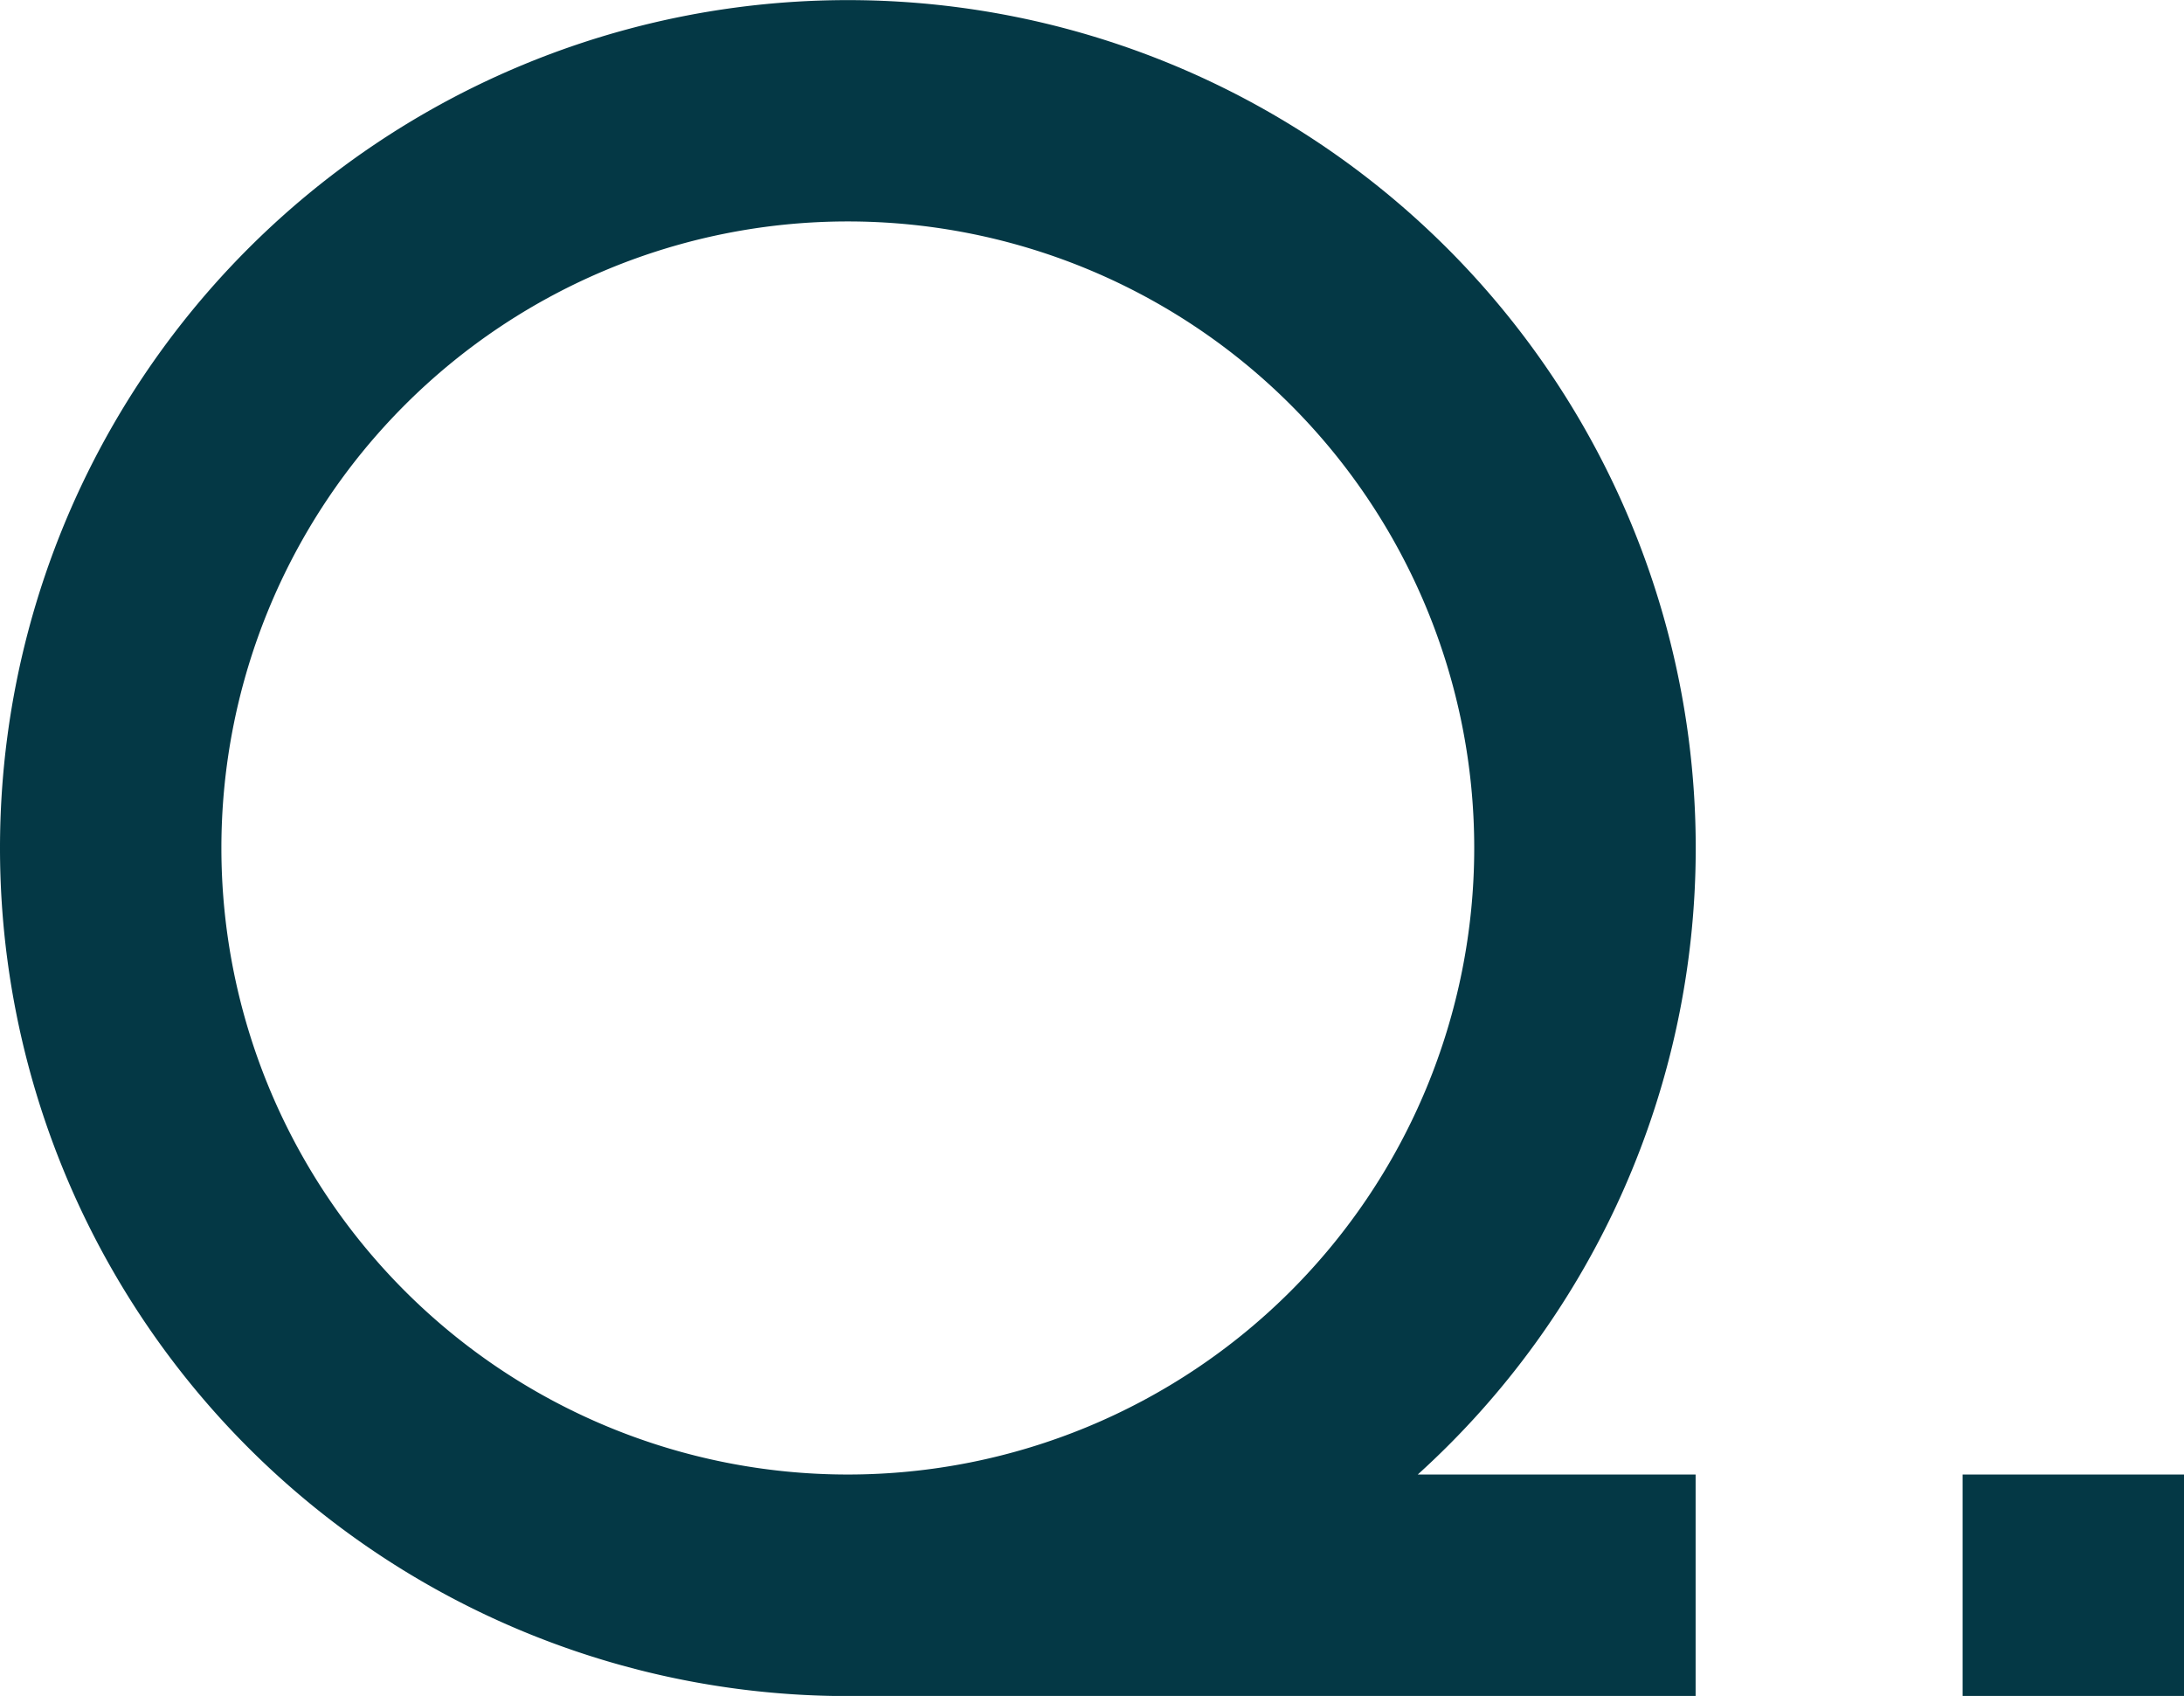 <svg id="Capa_1" data-name="Capa 1" xmlns="http://www.w3.org/2000/svg" viewBox="0 0 194.93 151.34"><defs><style>.cls-1{fill:#043845;}</style></defs><title>logotipo-q-azul</title><rect class="cls-1" x="175.17" y="131.58" width="19.76" height="19.76"/><path class="cls-1" d="M351.52,405h0a75.67,75.67,0,0,0-75.67-75.67h0A75.67,75.67,0,0,0,200.17,405h0a75.67,75.67,0,0,0,75.67,75.67h75.67V460.9H326.71A75.39,75.39,0,0,0,351.52,405ZM275.84,460.9a55.91,55.91,0,1,1,0-111.82h0a55.91,55.91,0,0,1,0,111.82Z" transform="translate(-200.17 -329.32)"/></svg>